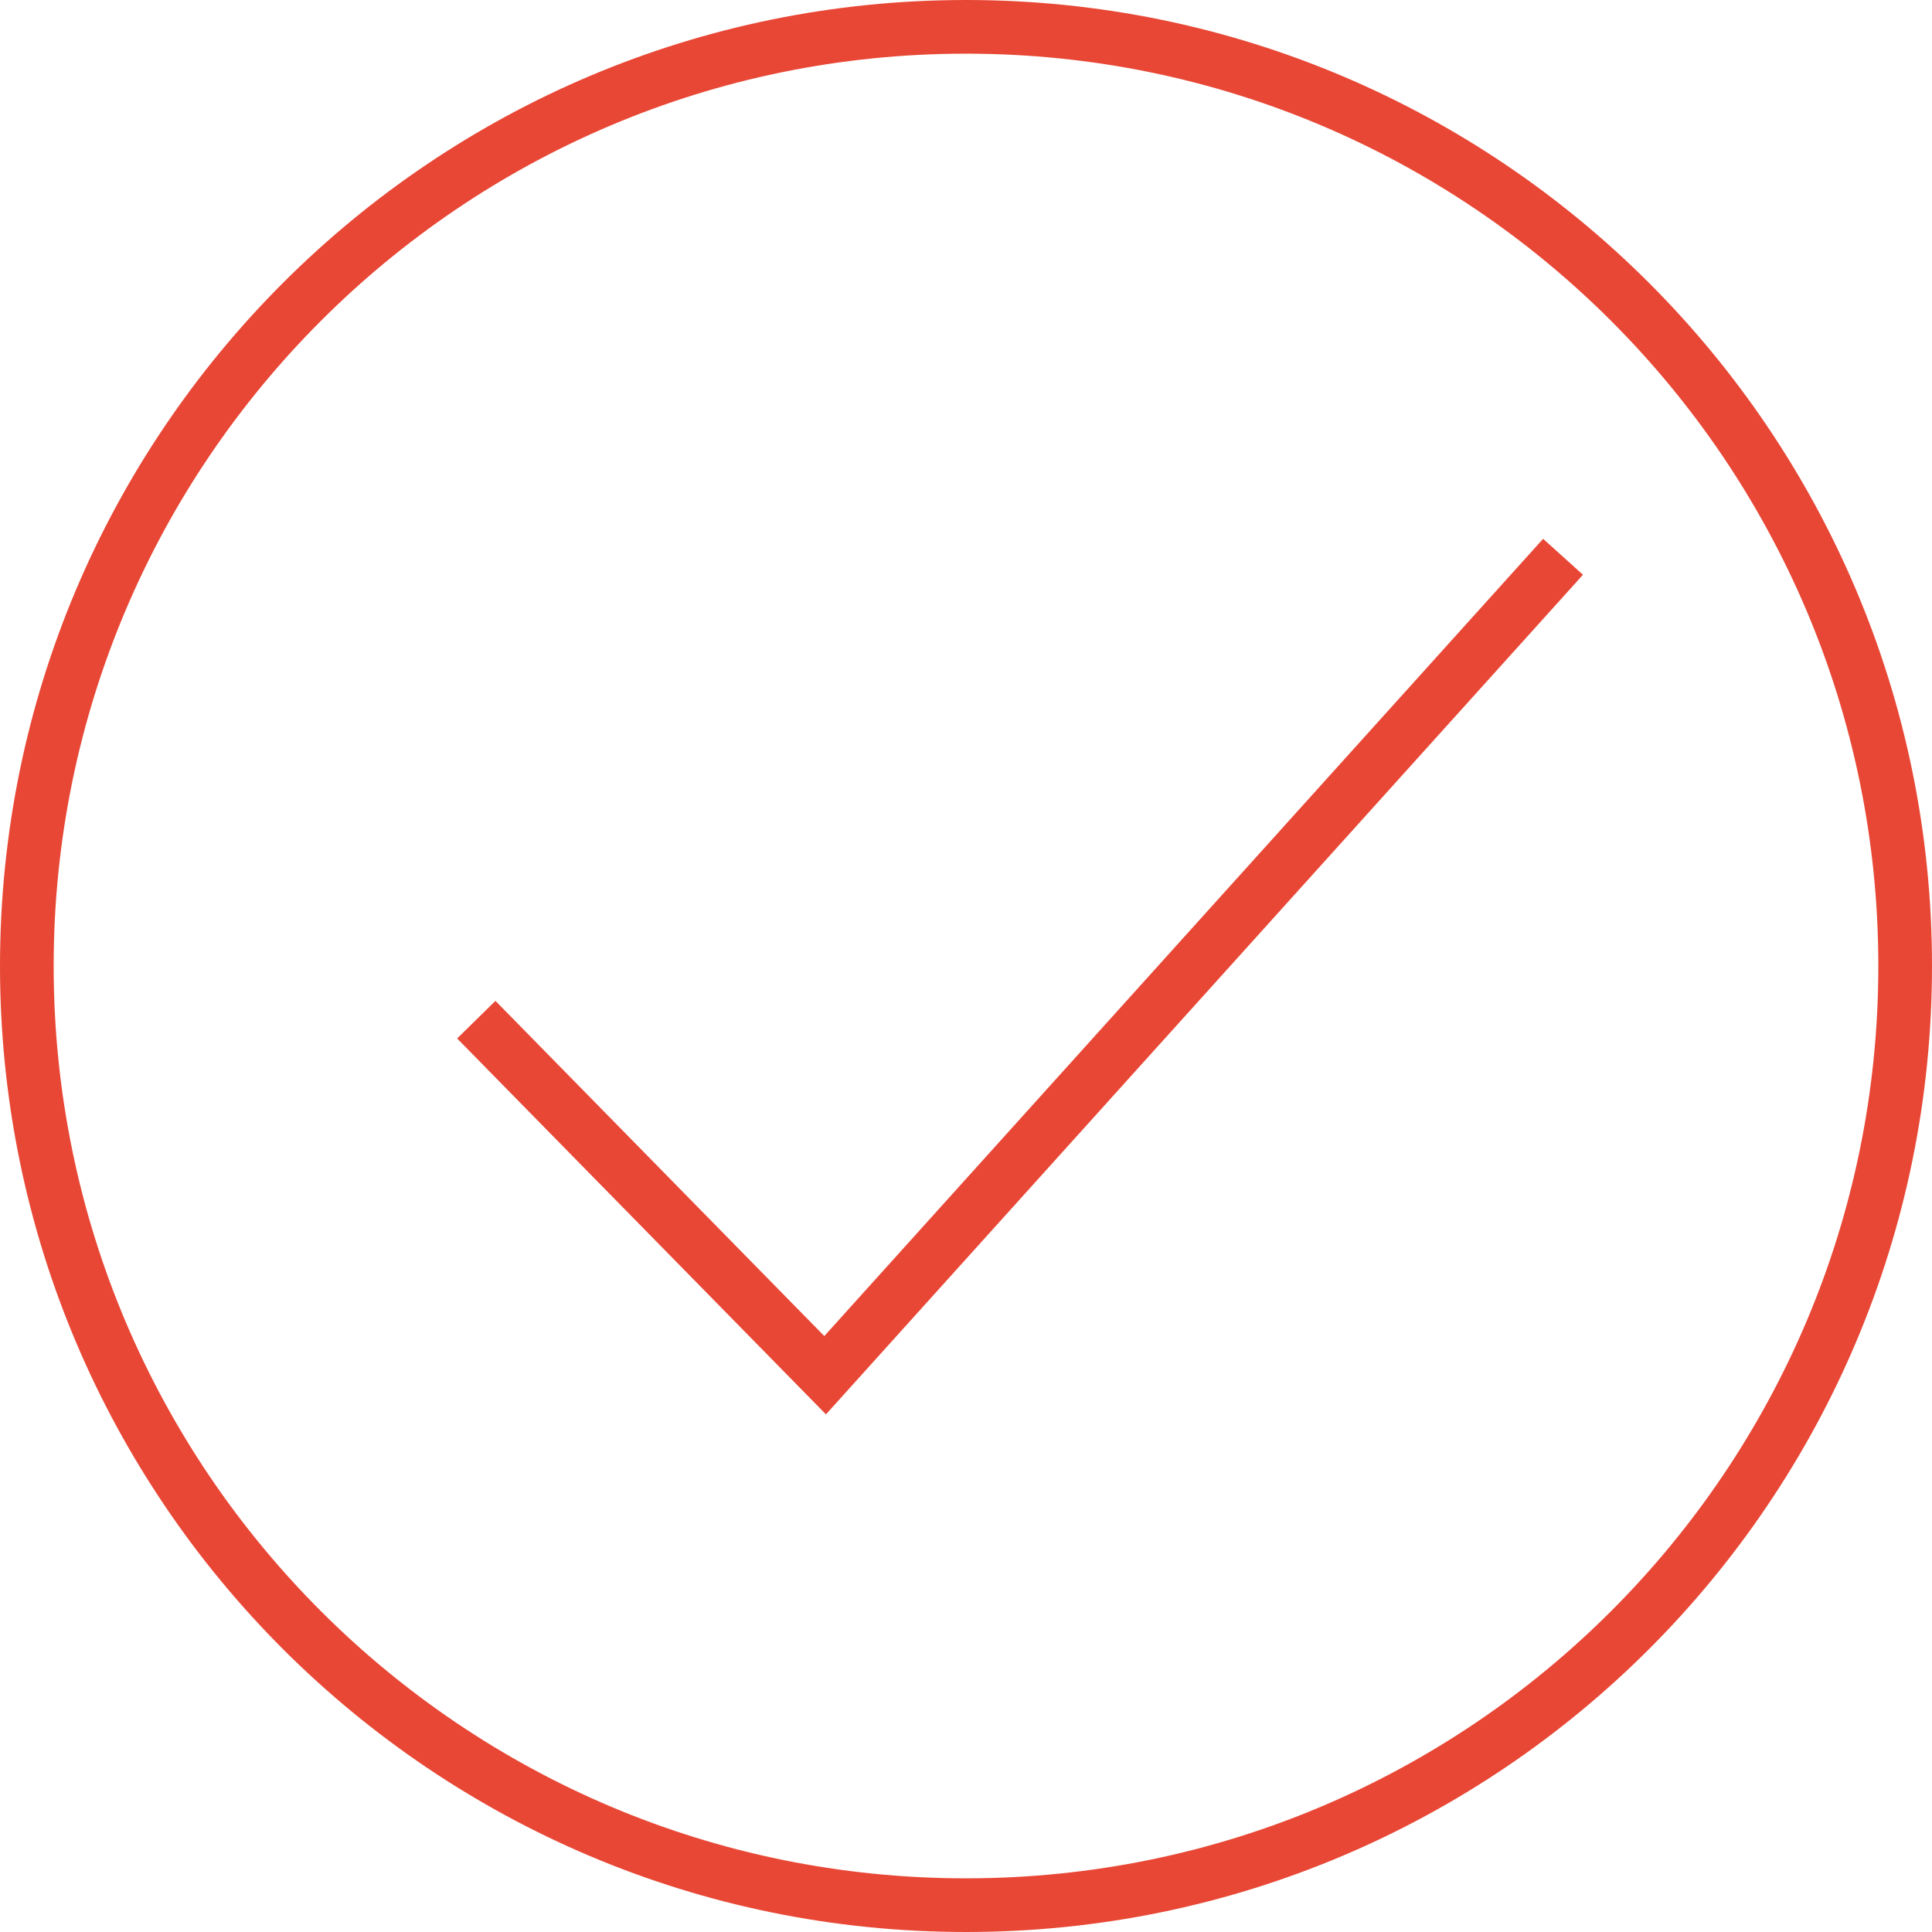 <svg width="36" height="36" viewBox="0 0 36 36" fill="none" xmlns="http://www.w3.org/2000/svg"><path d="M18 35.5C27.665 35.5 35.5 27.665 35.5 18C35.5 8.335 27.665 0.5 18 0.5C8.335 0.5 0.5 8.335 0.5 18C0.5 27.665 8.335 35.5 18 35.5Z" stroke="#E84735" stroke-miterlimit="10"/><path d="M8.875 19L15.375 25.625L29.125 10.375" stroke="#E84735" stroke-miterlimit="10"/></svg>
